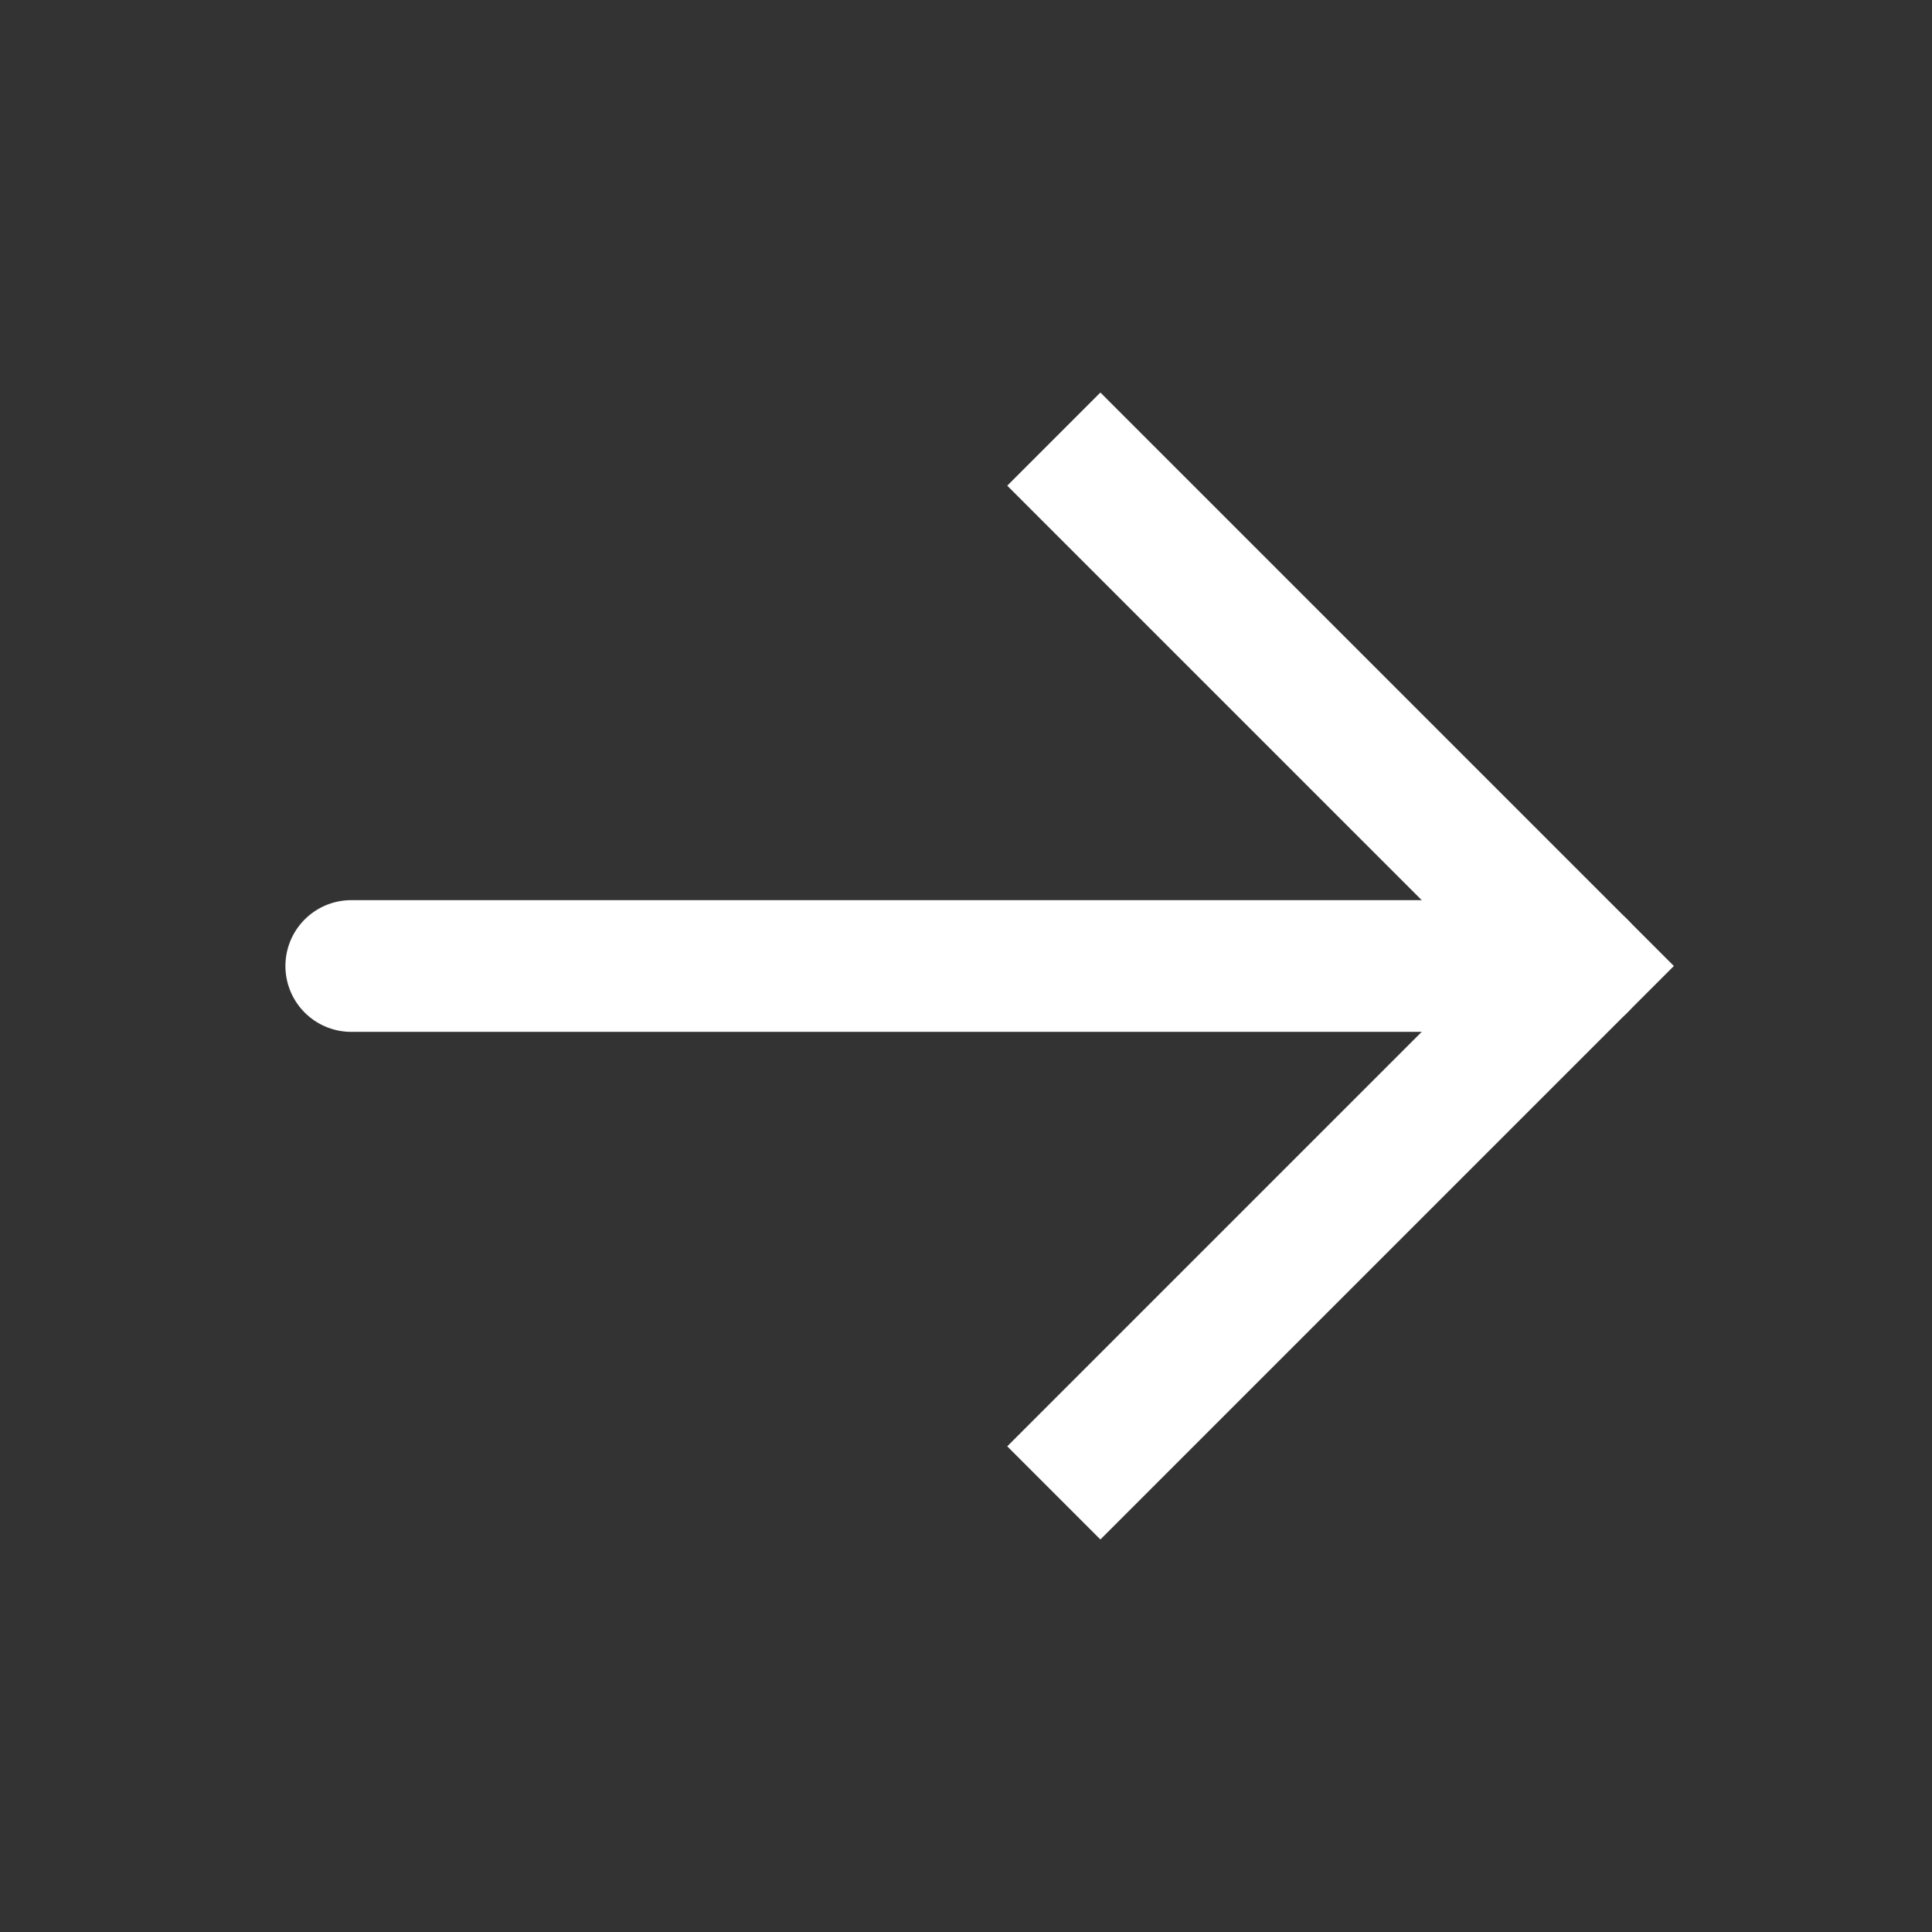 <svg width="22" height="22" viewBox="0 0 22 22" fill="none" xmlns="http://www.w3.org/2000/svg">
<rect x="0" y="0" width="22" height="22" fill="#333333" stroke="none"/>
<path d="M18 11L4 11" stroke="white" stroke-width="1.5" stroke-linecap="round"/>
<path d="M12 5L18 11L12 17" stroke="white" stroke-width="1.5"/>
</svg>
